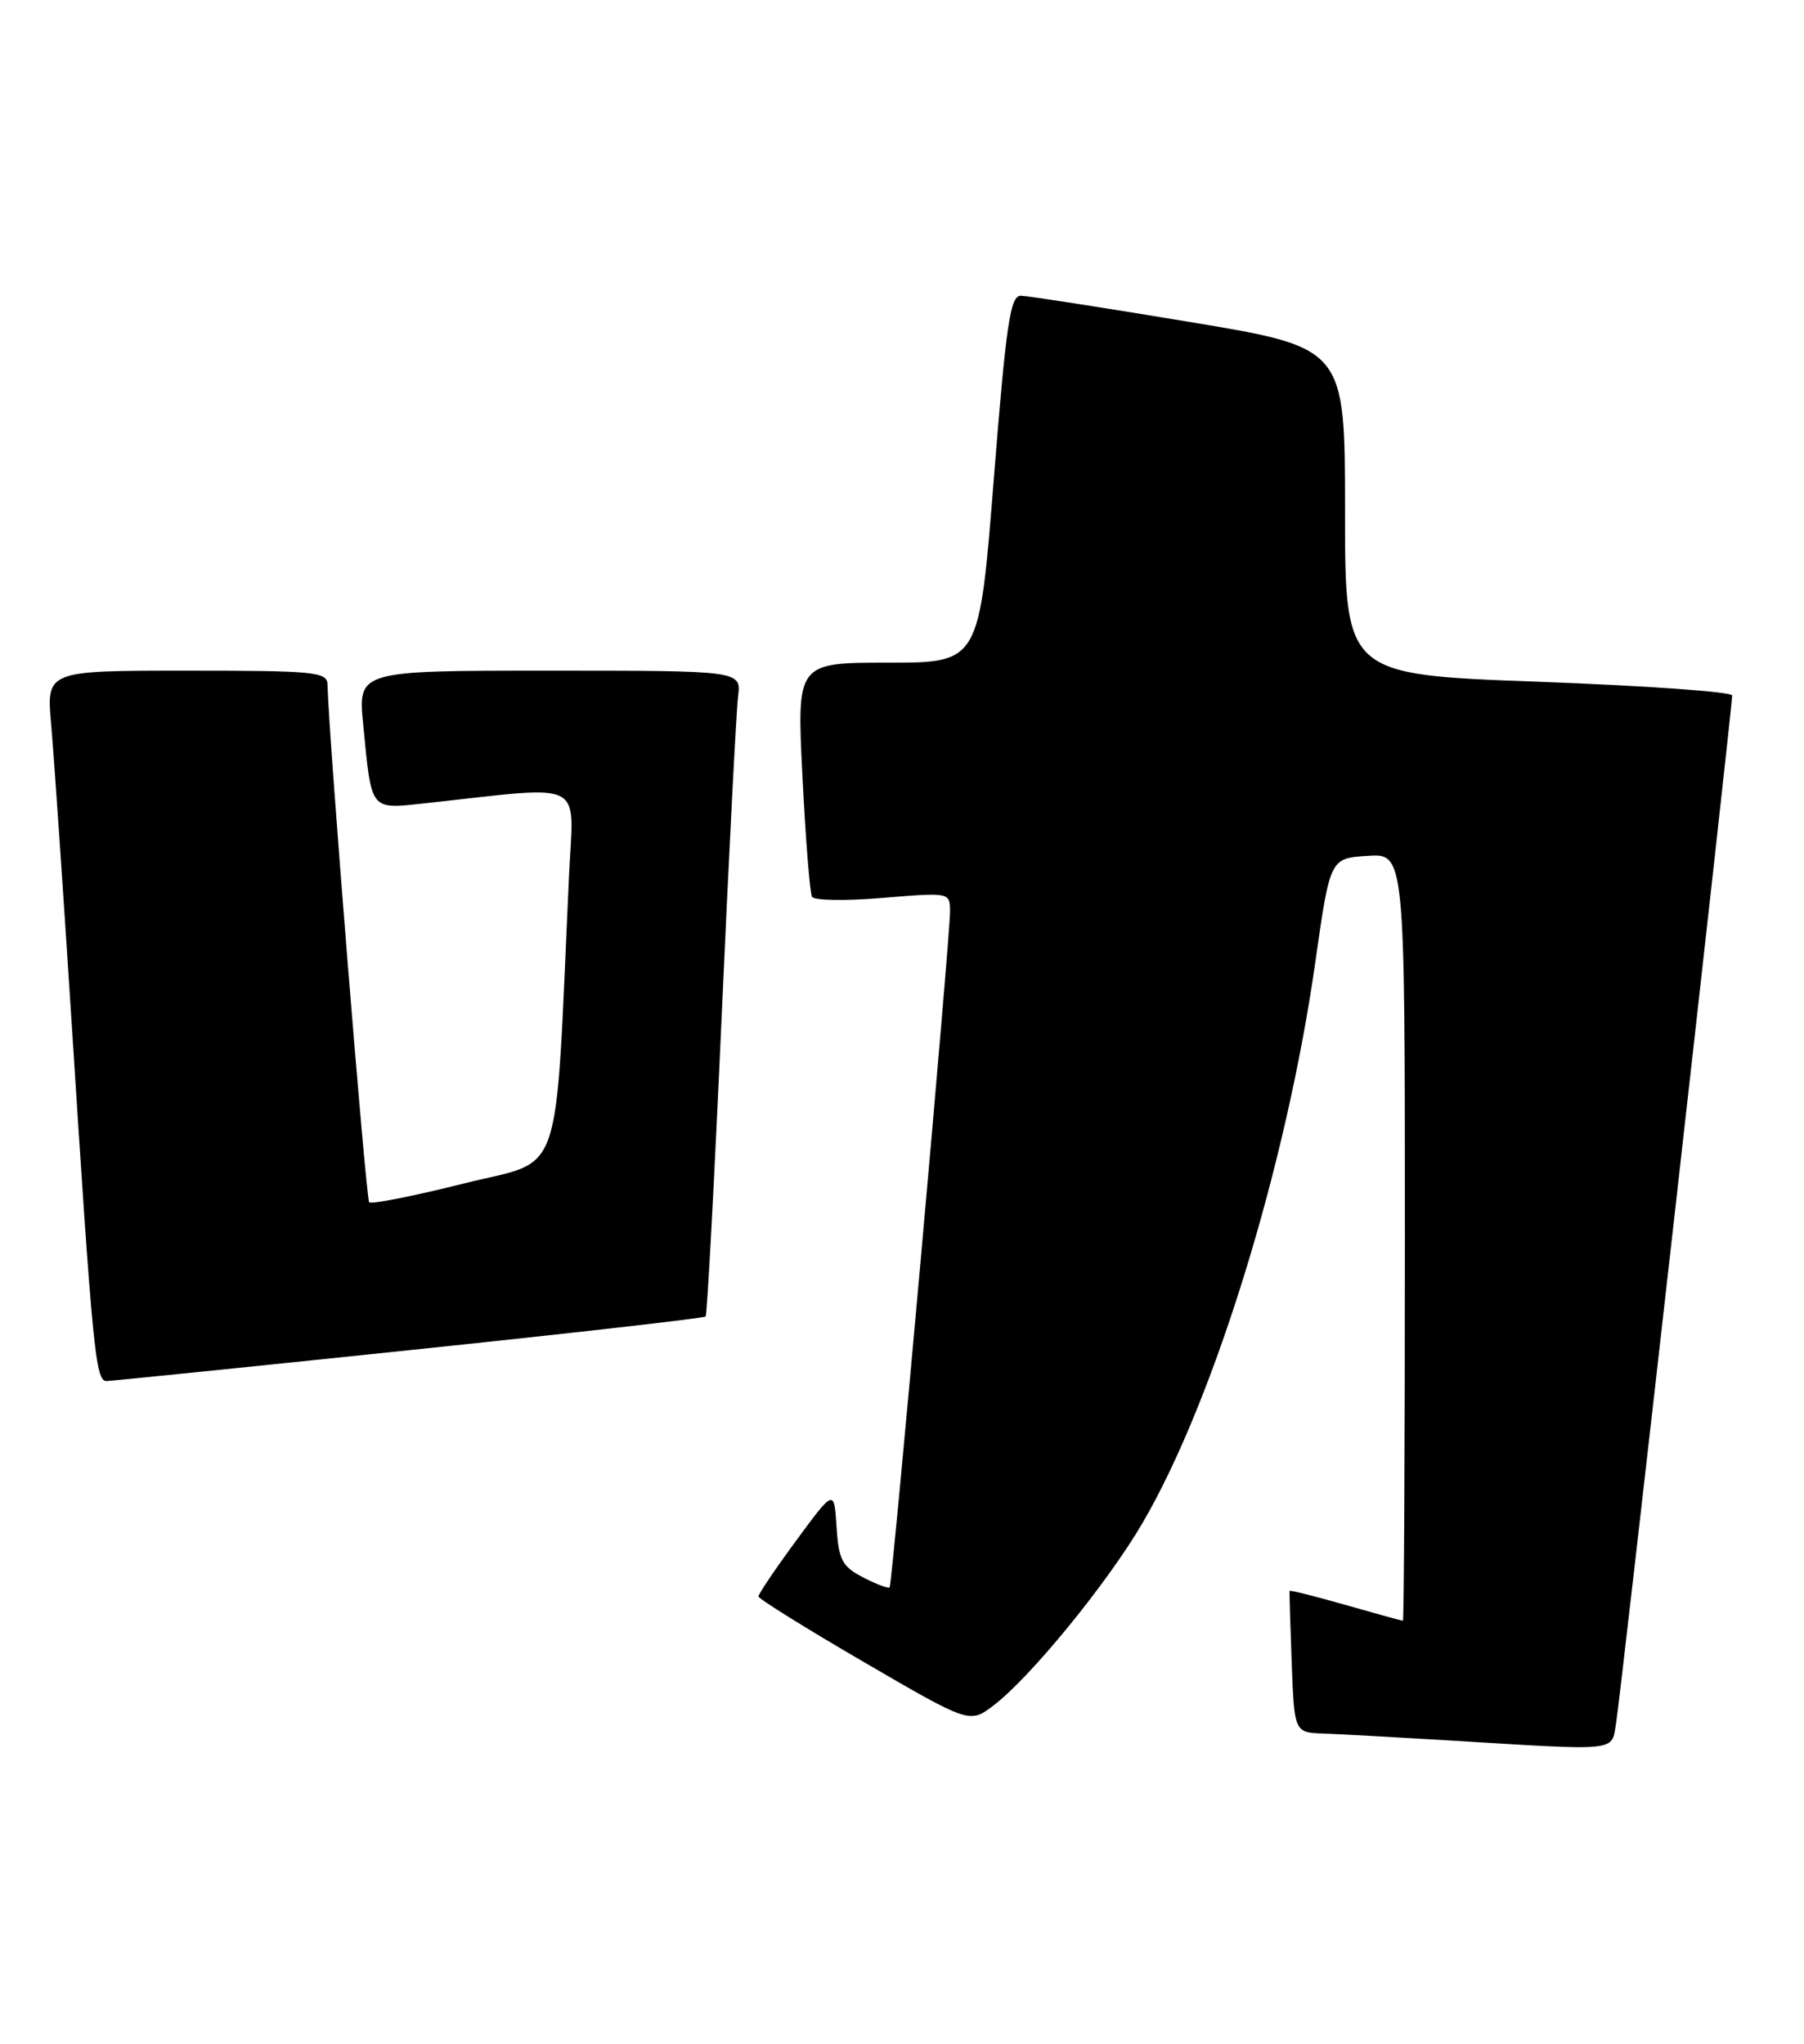 <?xml version="1.0" encoding="UTF-8" standalone="no"?>
<!DOCTYPE svg PUBLIC "-//W3C//DTD SVG 1.1//EN" "http://www.w3.org/Graphics/SVG/1.1/DTD/svg11.dtd" >
<svg xmlns="http://www.w3.org/2000/svg" xmlns:xlink="http://www.w3.org/1999/xlink" version="1.1" viewBox="0 0 226 256">
 <g >
 <path fill="currentColor"
d=" M 202.47 215.75 C 203.01 212.58 217.00 88.74 217.00 87.11 C 217.00 86.65 206.09 85.88 192.75 85.39 C 168.50 84.50 168.50 84.50 168.50 64.02 C 168.50 43.55 168.50 43.55 149.00 40.32 C 138.28 38.54 128.79 37.06 127.91 37.04 C 126.56 37.01 126.06 40.38 124.50 60.00 C 122.68 83.00 122.68 83.00 111.25 83.00 C 99.81 83.00 99.81 83.00 100.53 97.25 C 100.92 105.09 101.46 111.87 101.73 112.33 C 102.00 112.79 105.99 112.85 110.61 112.46 C 118.96 111.77 119.00 111.77 119.02 114.13 C 119.05 117.20 111.79 198.40 111.45 198.82 C 111.30 199.00 109.82 198.44 108.15 197.58 C 105.50 196.21 105.07 195.40 104.80 191.25 C 104.50 186.50 104.50 186.50 99.75 192.95 C 97.14 196.50 95.01 199.65 95.02 199.95 C 95.02 200.25 100.98 203.96 108.25 208.19 C 121.48 215.89 121.48 215.89 124.49 213.59 C 129.09 210.09 138.73 198.29 143.13 190.76 C 152.07 175.48 161.16 146.01 164.78 120.50 C 166.63 107.50 166.63 107.50 171.32 107.20 C 176.00 106.89 176.00 106.89 176.00 154.95 C 176.00 181.38 175.89 203.00 175.75 203.00 C 175.61 203.00 172.37 202.11 168.56 201.02 C 164.75 199.93 161.60 199.14 161.56 199.27 C 161.52 199.40 161.64 203.44 161.82 208.25 C 162.15 217.00 162.15 217.00 165.82 217.13 C 167.85 217.20 174.68 217.58 181.00 217.96 C 203.28 219.31 201.83 219.46 202.47 215.75 Z  M 51.28 169.11 C 71.51 167.00 88.22 165.10 88.40 164.89 C 88.59 164.67 89.49 147.85 90.40 127.50 C 91.31 107.15 92.24 89.04 92.46 87.25 C 92.87 84.00 92.87 84.00 68.86 84.00 C 44.84 84.00 44.84 84.00 45.50 90.75 C 46.58 101.74 46.27 101.36 53.36 100.60 C 73.68 98.39 71.86 97.47 71.29 109.61 C 69.47 148.88 70.78 145.06 58.12 148.23 C 51.87 149.80 46.52 150.86 46.25 150.58 C 45.84 150.17 41.14 91.73 41.03 85.75 C 41.00 84.15 39.48 84.00 23.40 84.00 C 5.80 84.00 5.80 84.00 6.41 90.75 C 6.74 94.46 7.91 111.45 9.00 128.50 C 11.61 169.33 11.97 173.00 13.35 172.98 C 13.98 172.96 31.05 171.23 51.28 169.11 Z "/>
</g>
</svg>